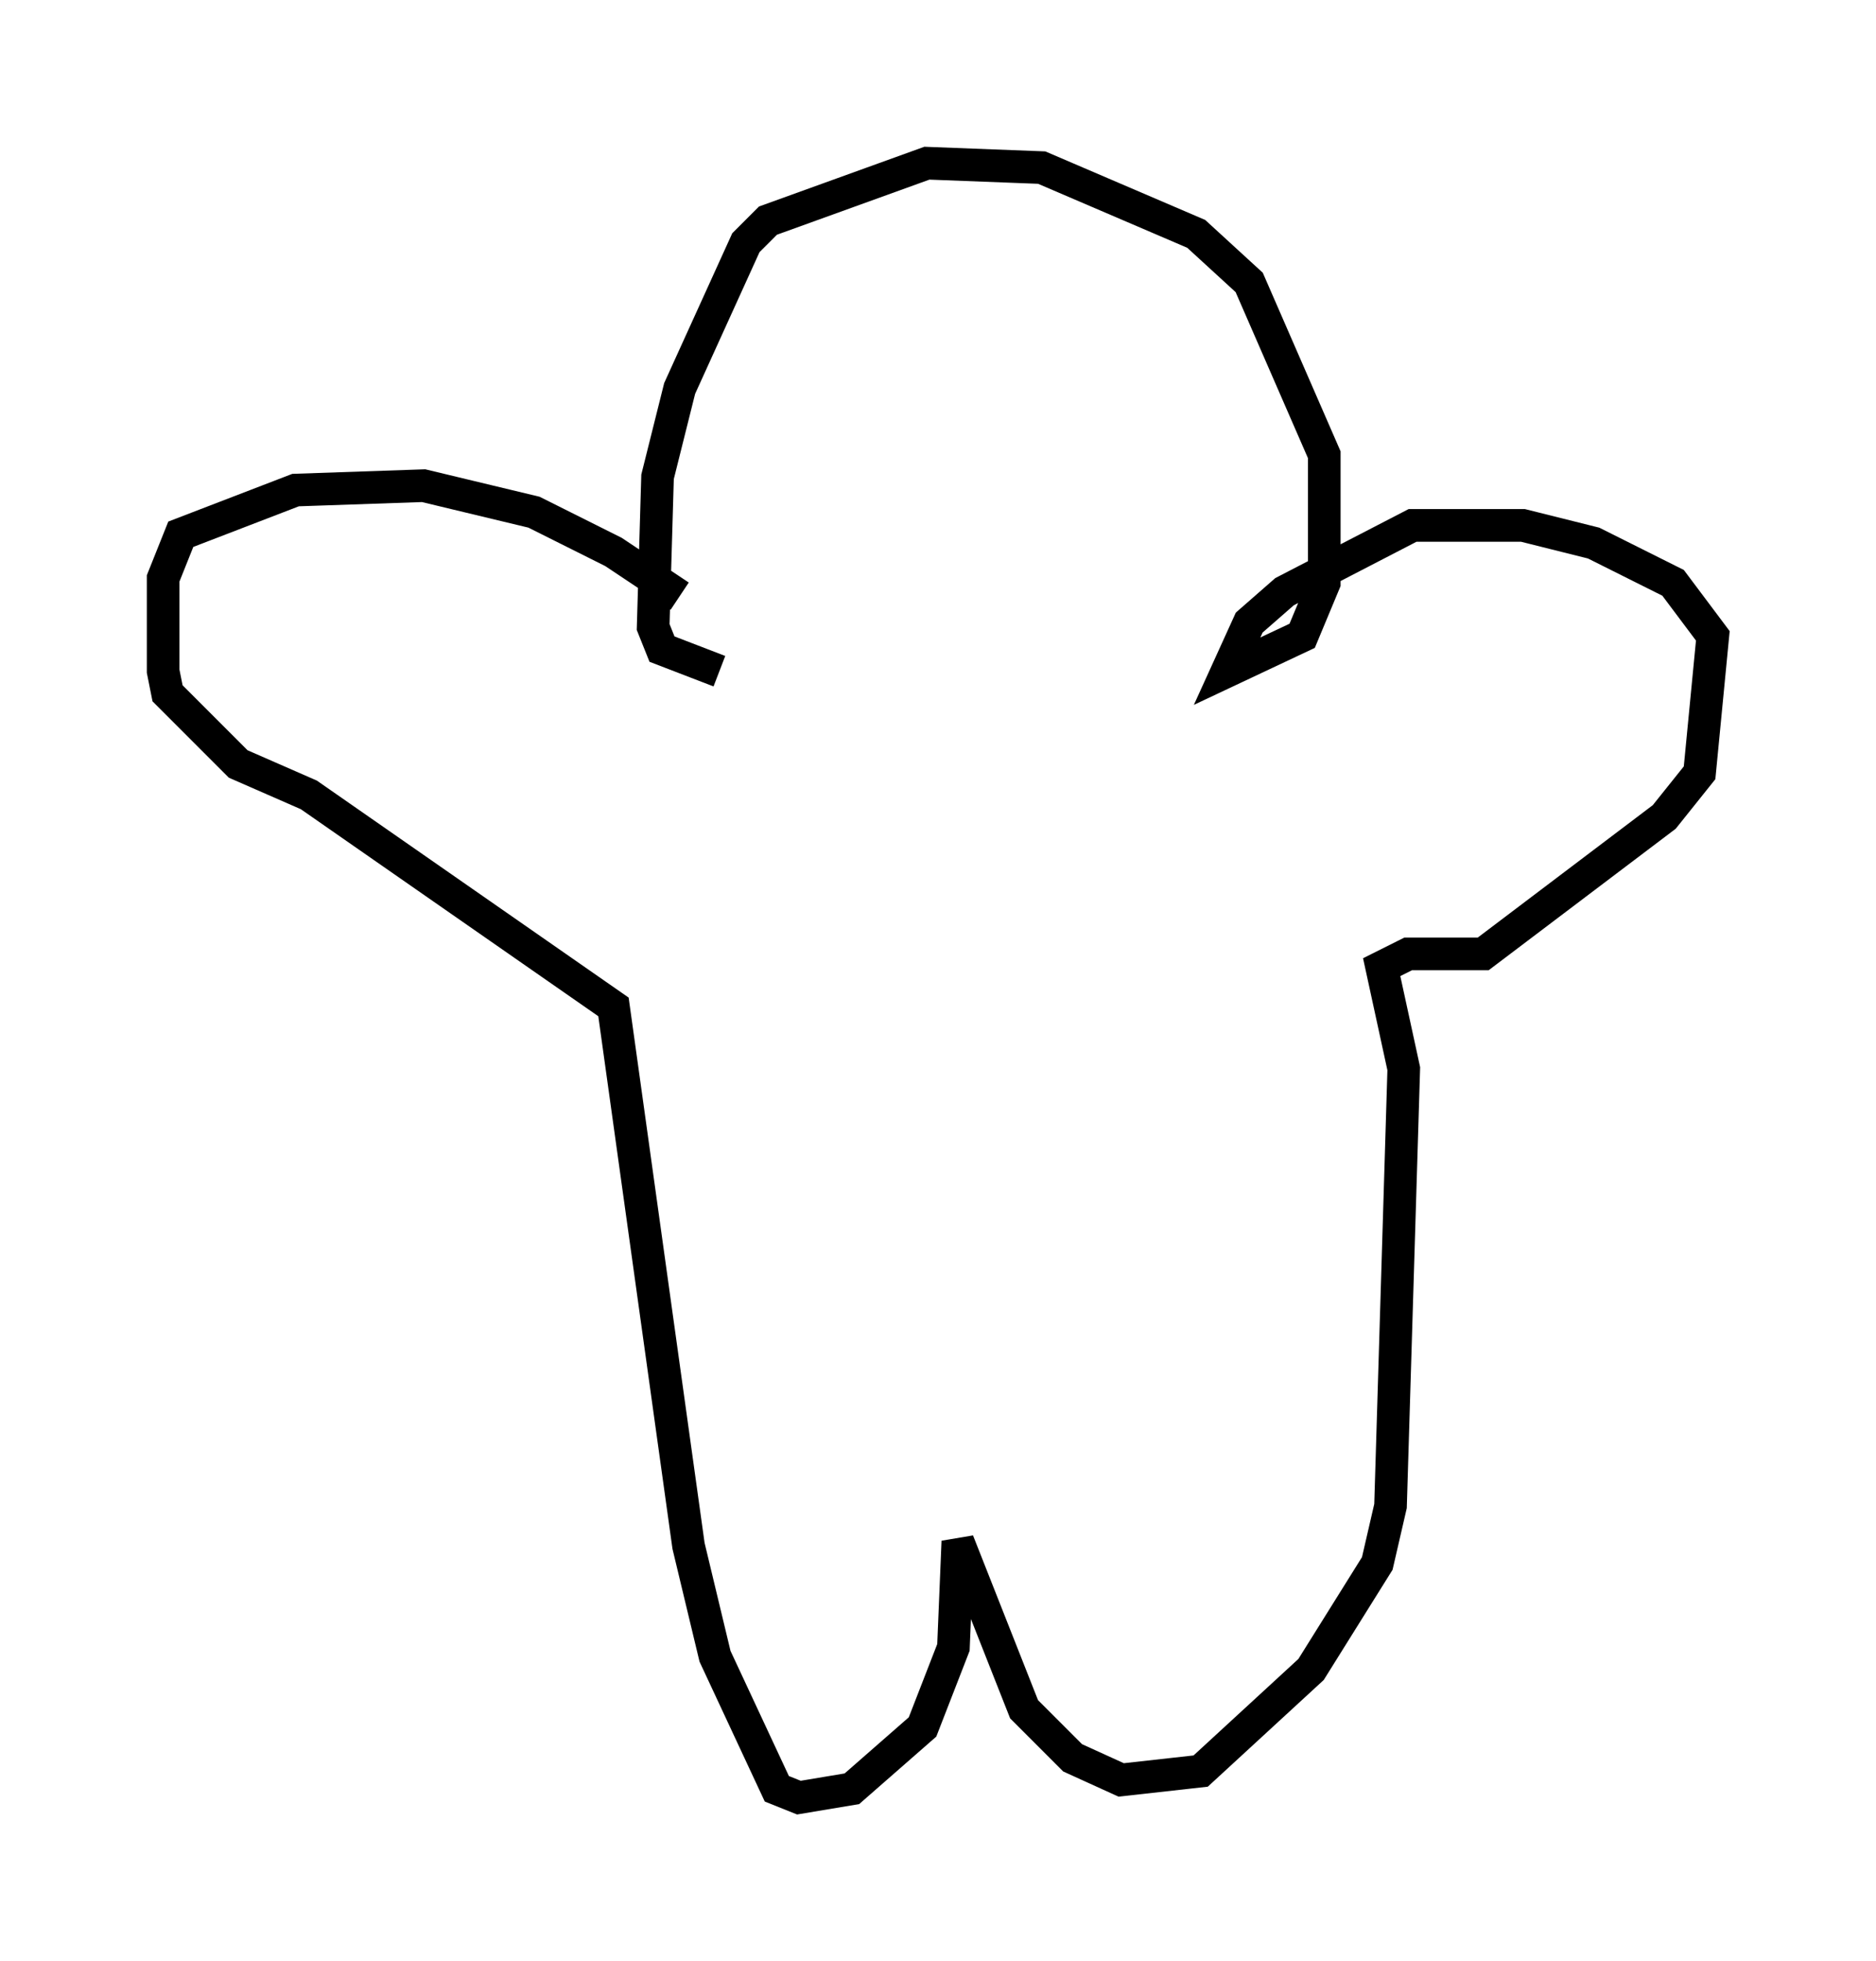 <?xml version="1.0" encoding="utf-8" ?>
<svg baseProfile="full" height="60.067" version="1.1" width="57.496" xmlns="http://www.w3.org/2000/svg" xmlns:ev="http://www.w3.org/2001/xml-events" xmlns:xlink="http://www.w3.org/1999/xlink"><defs /><rect fill="white" height="60.067" width="57.496" x="0" y="0" /><path d="M22.997, 21.238 m-2.165, -2.977 l-2.03, -1.353 -2.436, -1.218 l-3.383, -0.812 -3.924, 0.135 l-3.518, 1.353 -0.541, 1.353 l0.0, 2.842 0.135, 0.677 l2.165, 2.165 2.165, 0.947 l9.337, 6.495 2.3, 16.509 l0.812, 3.383 1.894, 4.059 l0.677, 0.271 1.624, -0.271 l2.165, -1.894 0.947, -2.436 l0.135, -3.248 2.03, 5.142 l1.488, 1.488 1.488, 0.677 l2.436, -0.271 3.383, -3.112 l2.03, -3.248 0.406, -1.759 l0.406, -13.396 -0.677, -3.112 l0.812, -0.406 2.3, 0.0 l5.548, -4.195 1.083, -1.353 l0.406, -4.195 -1.218, -1.624 l-2.436, -1.218 -2.165, -0.541 l-3.383, 0.0 -3.924, 2.03 l-1.083, 0.947 -0.677, 1.488 l2.3, -1.083 0.677, -1.624 l0.0, -3.924 -2.3, -5.277 l-1.624, -1.488 -4.736, -2.03 l-3.518, -0.135 -4.871, 1.759 l-0.677, 0.677 -2.03, 4.465 l-0.677, 2.706 -0.135, 4.601 l0.271, 0.677 1.759, 0.677 m0.812, -12.855 " fill="none" stroke="black" stroke-width="1" /></svg>